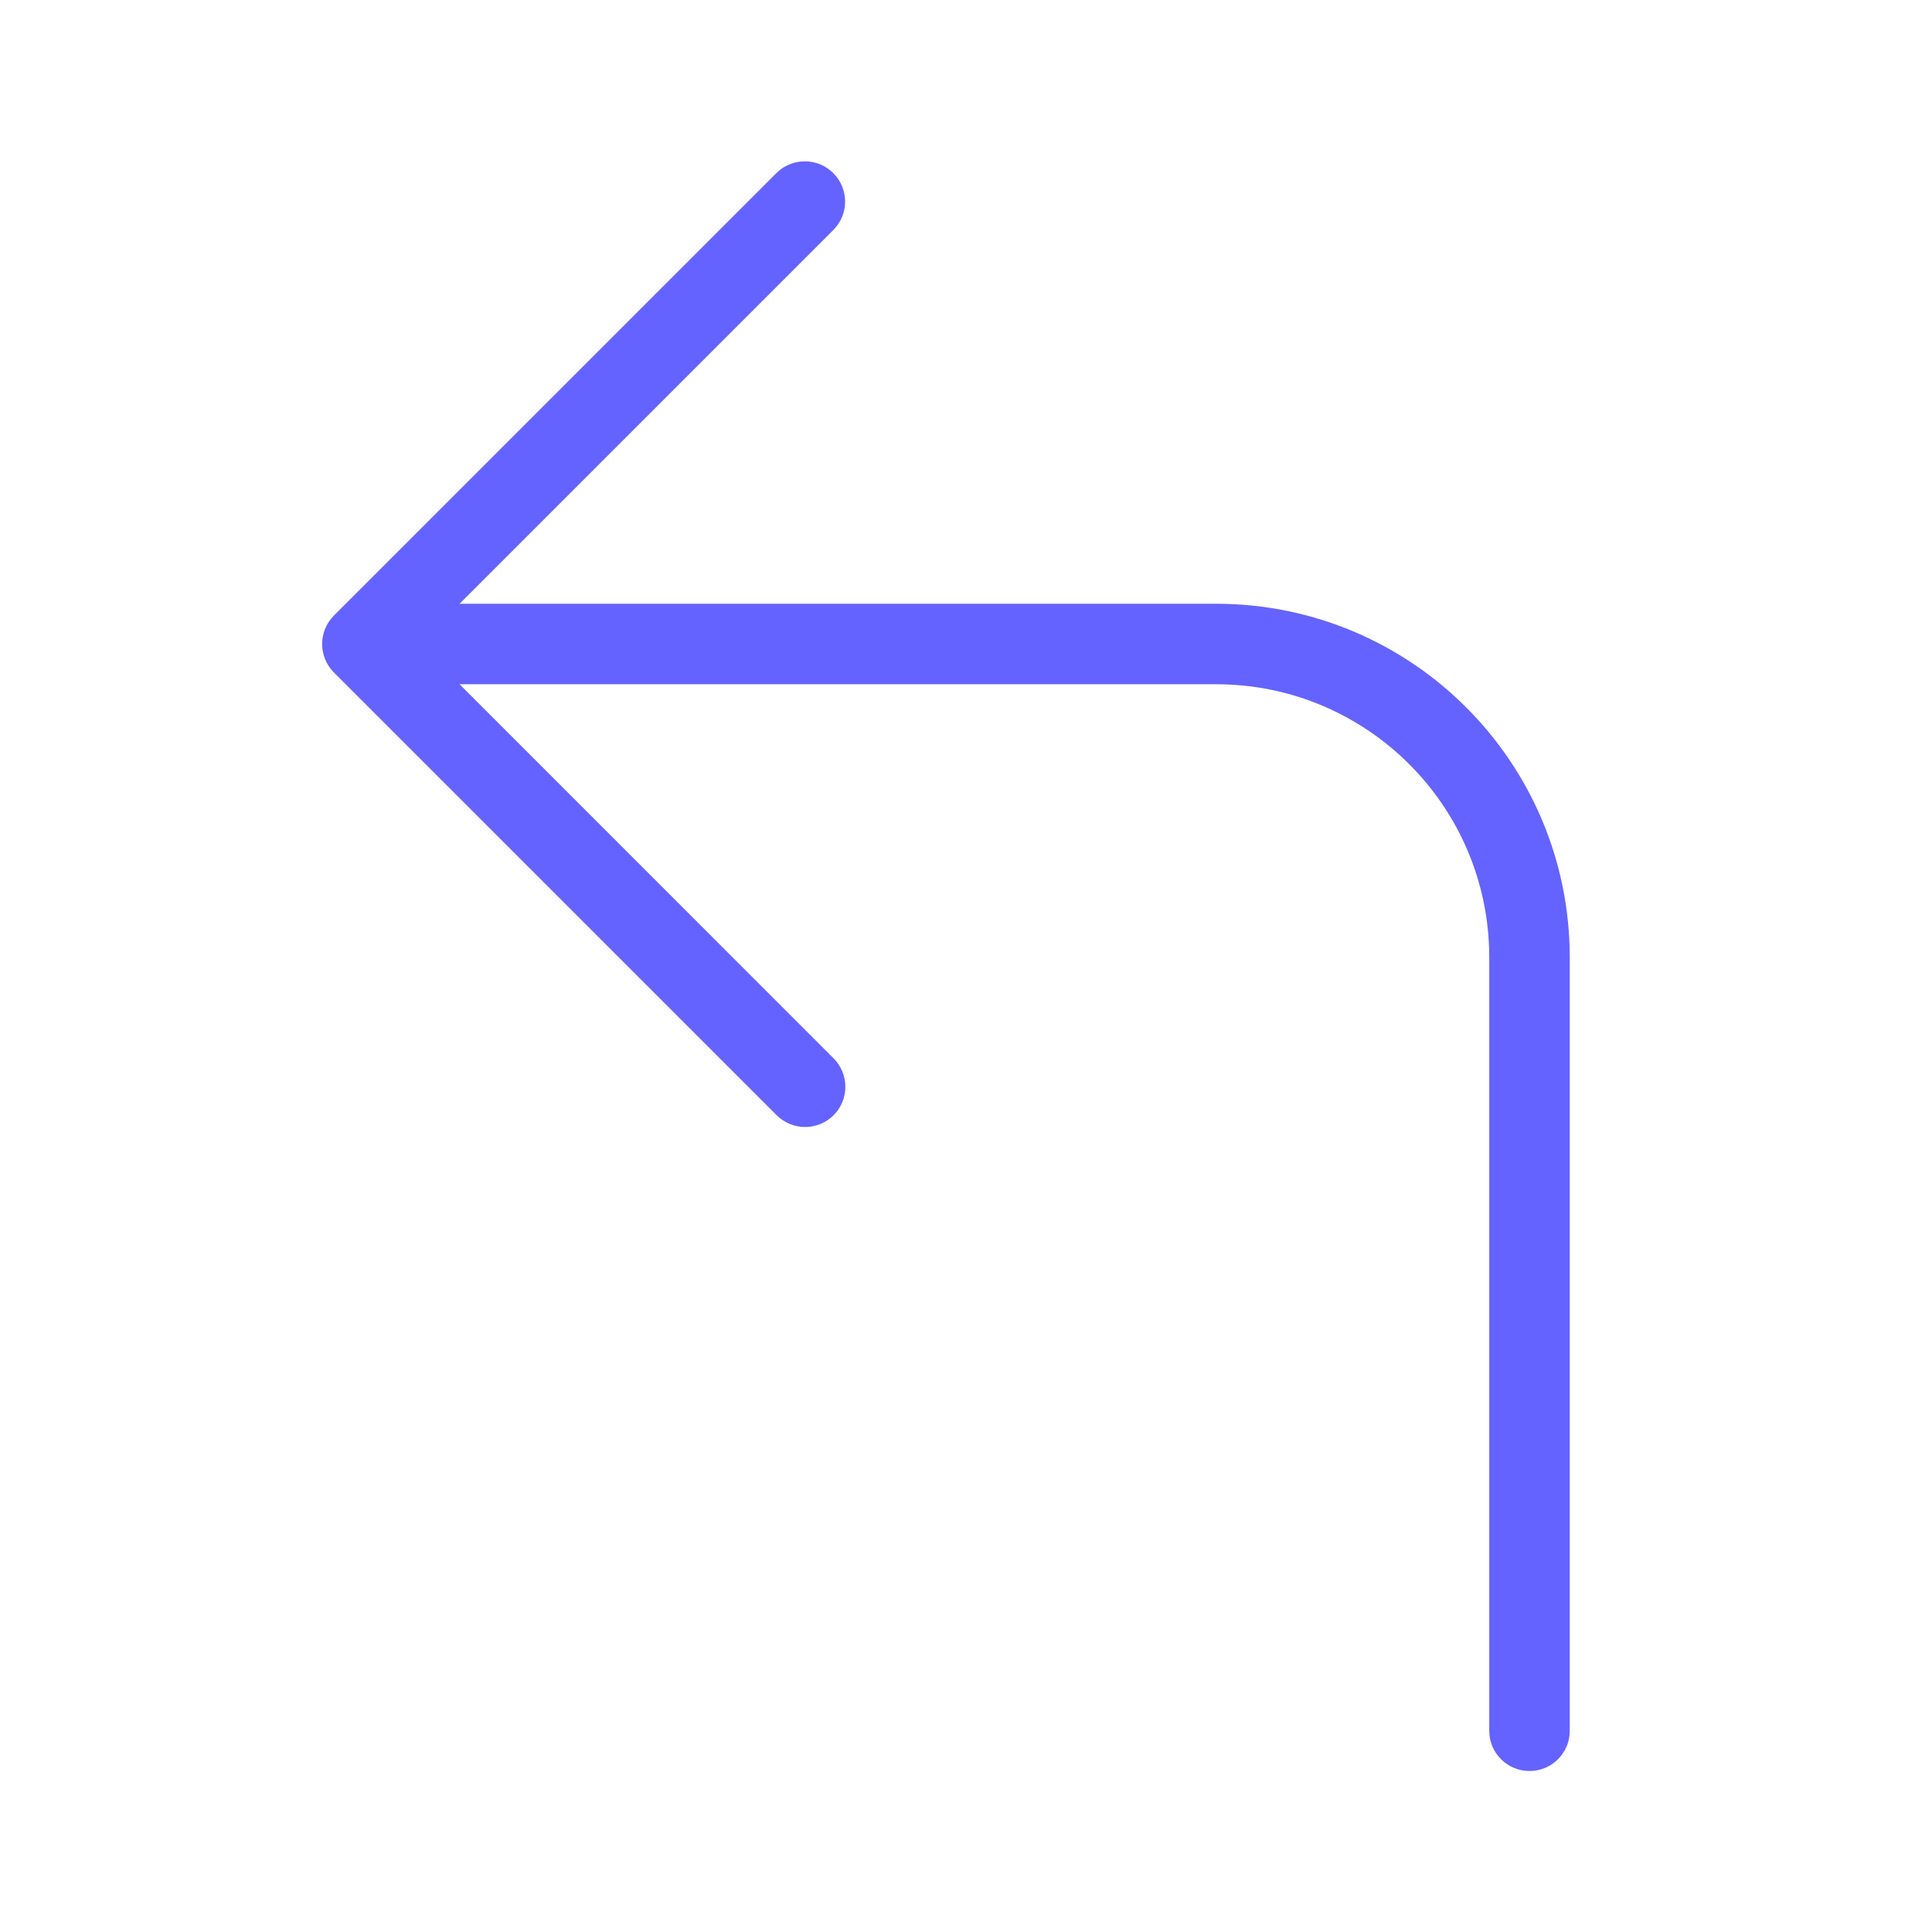 <svg xmlns="http://www.w3.org/2000/svg" enable-background="new 0 0 24 24" viewBox="0 0 24 24"><path fill="#6563ff" d="M15.111,7.5H5.709l4.646-4.646c0.191-0.194,0.191-0.505,0-0.7c-0.193-0.197-0.51-0.2-0.707-0.007l-5.5,5.5c-0,0-0,0-0,0C3.953,7.842,3.953,8.158,4.148,8.354l5.5,5.5C9.742,13.947,9.869,14,10.002,14c0.133,0,0.26-0.053,0.353-0.146c0.195-0.195,0.195-0.512,0-0.707L5.709,8.5h9.402C16.982,8.502,18.498,10.018,18.5,11.889v9.612C18.5,21.777,18.724,22,19,22h0.001c0.276-0,0.5-0.224,0.499-0.5v-9.611C19.497,9.466,17.534,7.503,15.111,7.5z"/></svg>